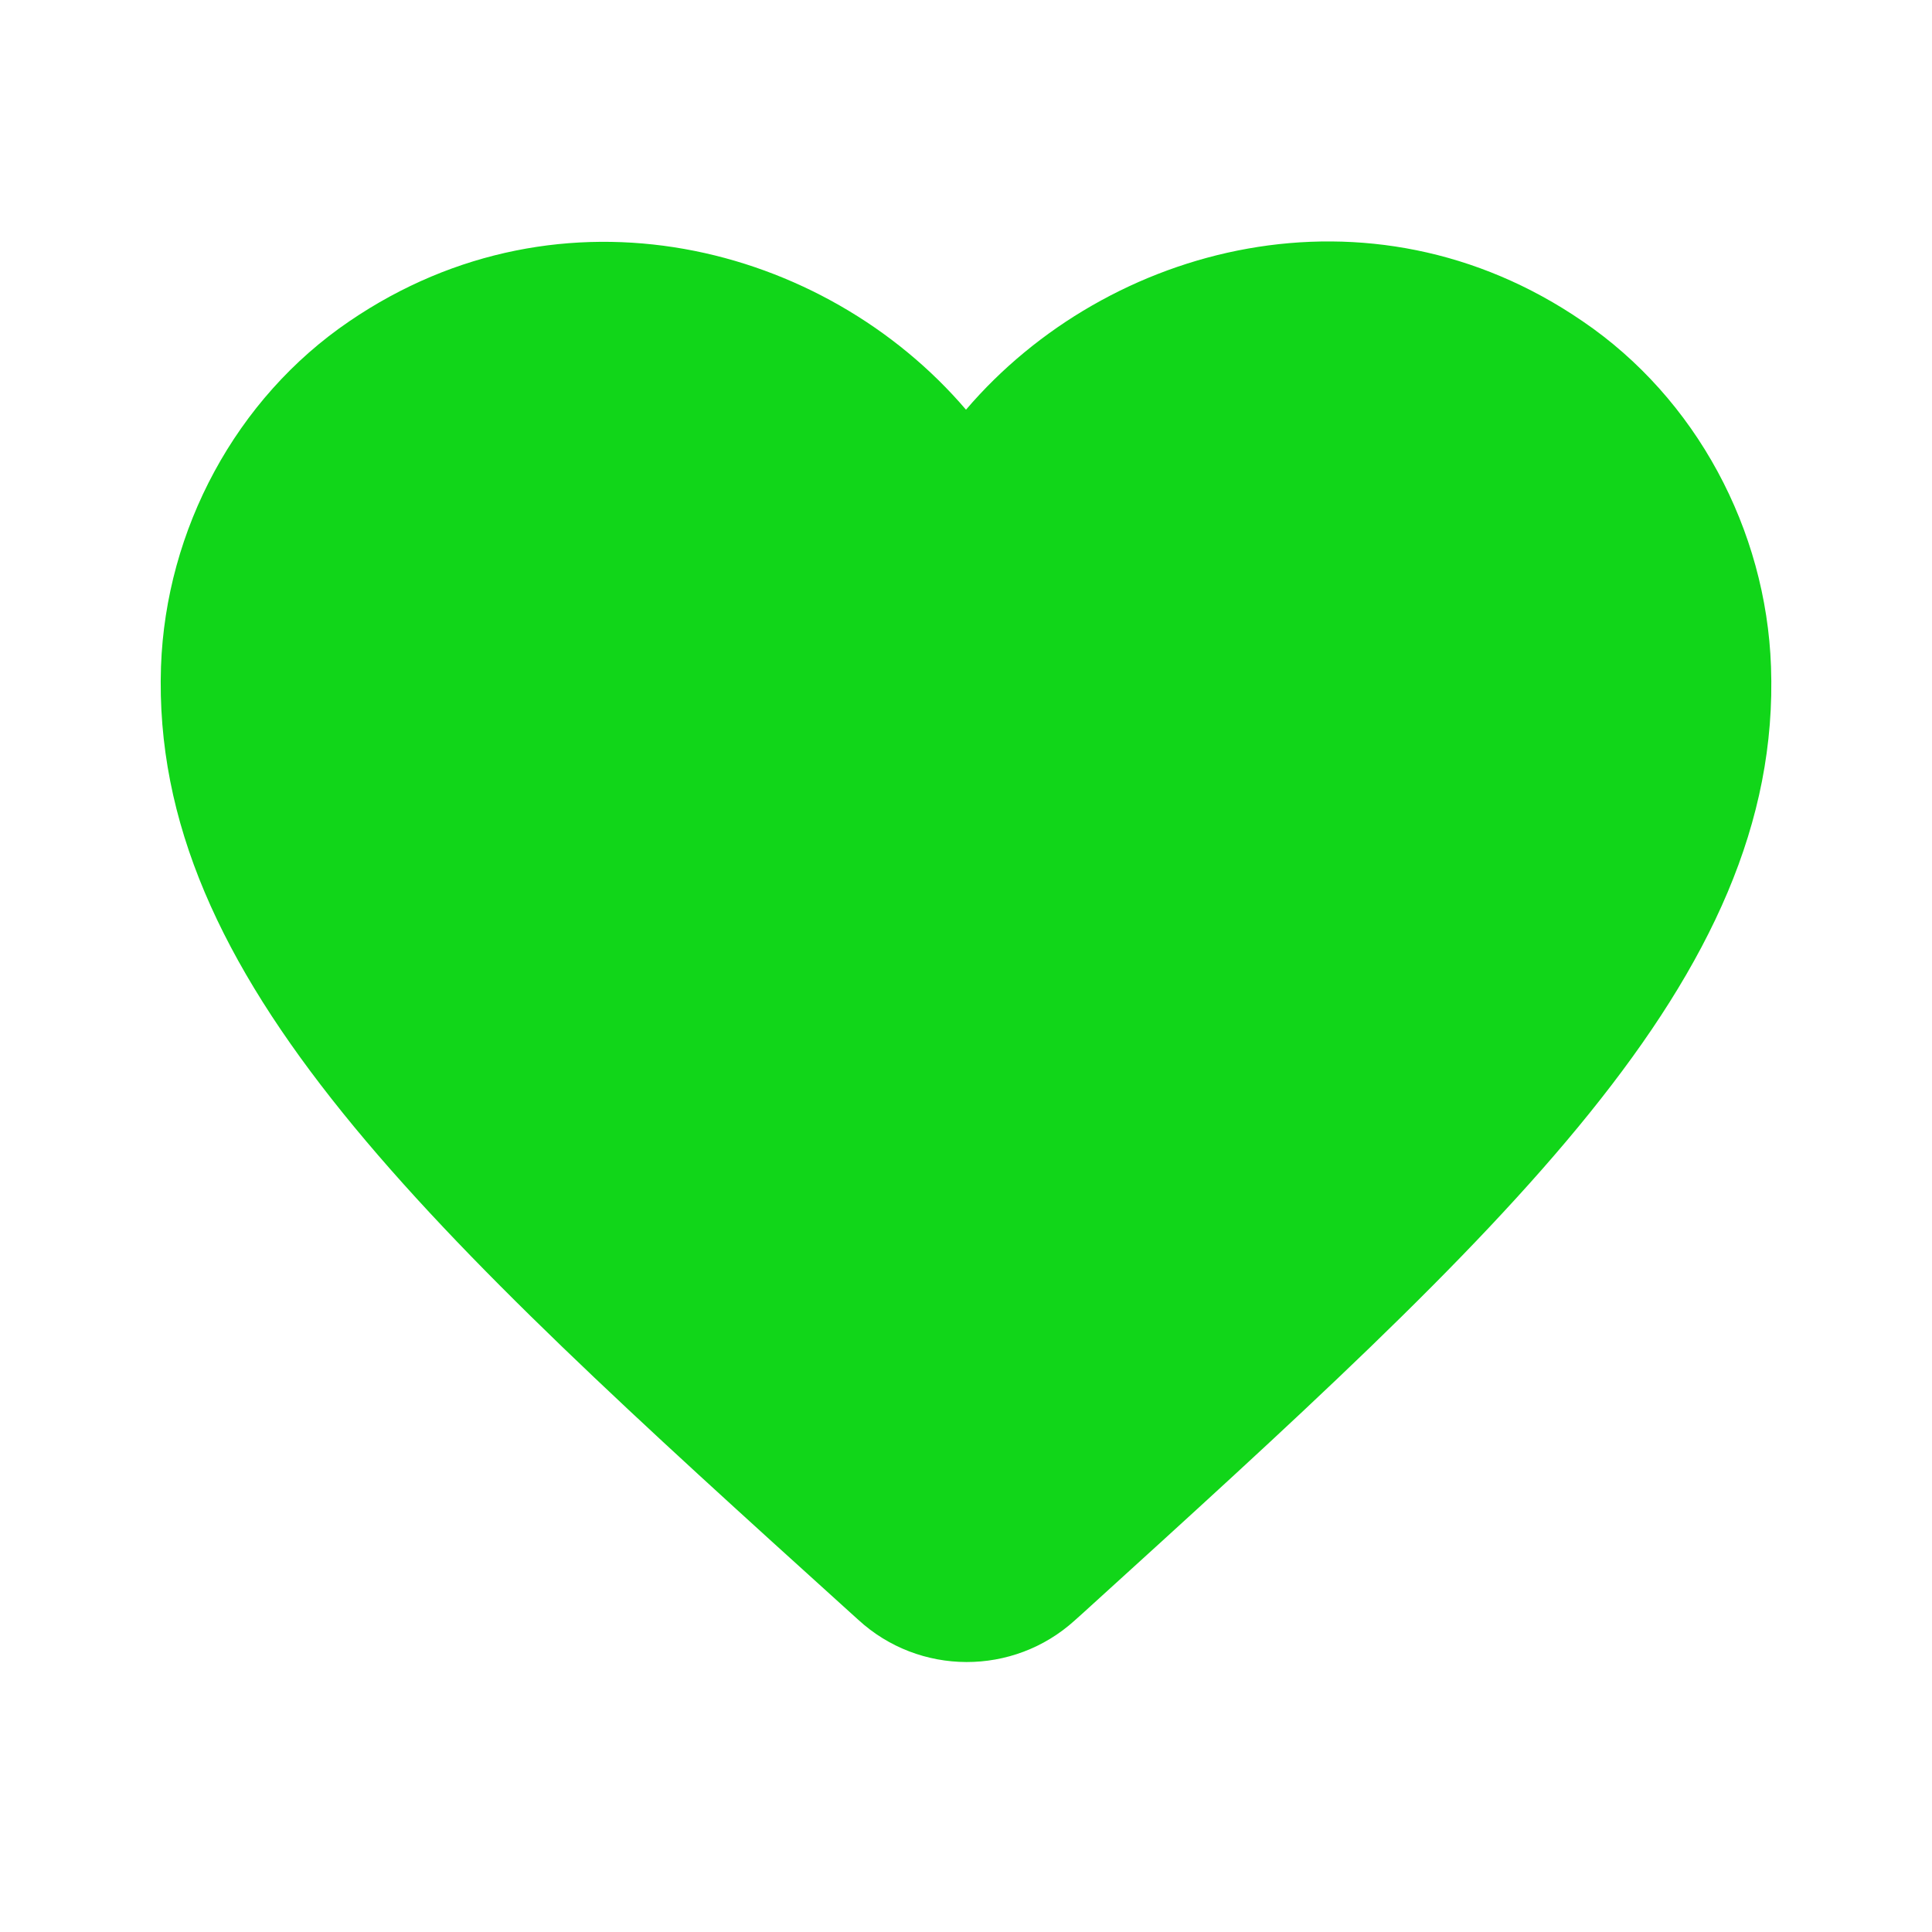 <svg width="18" height="18" viewBox="0 0 18 18" fill="none" xmlns="http://www.w3.org/2000/svg">
<g clip-path="url(#clip0_13_1912)">
<path d="M10.012 15.098C9.442 15.615 8.565 15.615 7.995 15.09L7.912 15.015C3.975 11.453 1.402 9.12 1.5 6.21C1.545 4.935 2.197 3.712 3.255 2.993C5.235 1.643 7.68 2.272 9 3.817C10.32 2.272 12.765 1.635 14.745 2.993C15.803 3.712 16.455 4.935 16.5 6.21C16.605 9.12 14.025 11.453 10.088 15.03L10.012 15.098Z" fill="#11D619"/>
</g>
<defs>
<clipPath id="clip0_13_1912">
<rect width="18" height="18" fill="white"/>
</clipPath>
</defs>
</svg>
